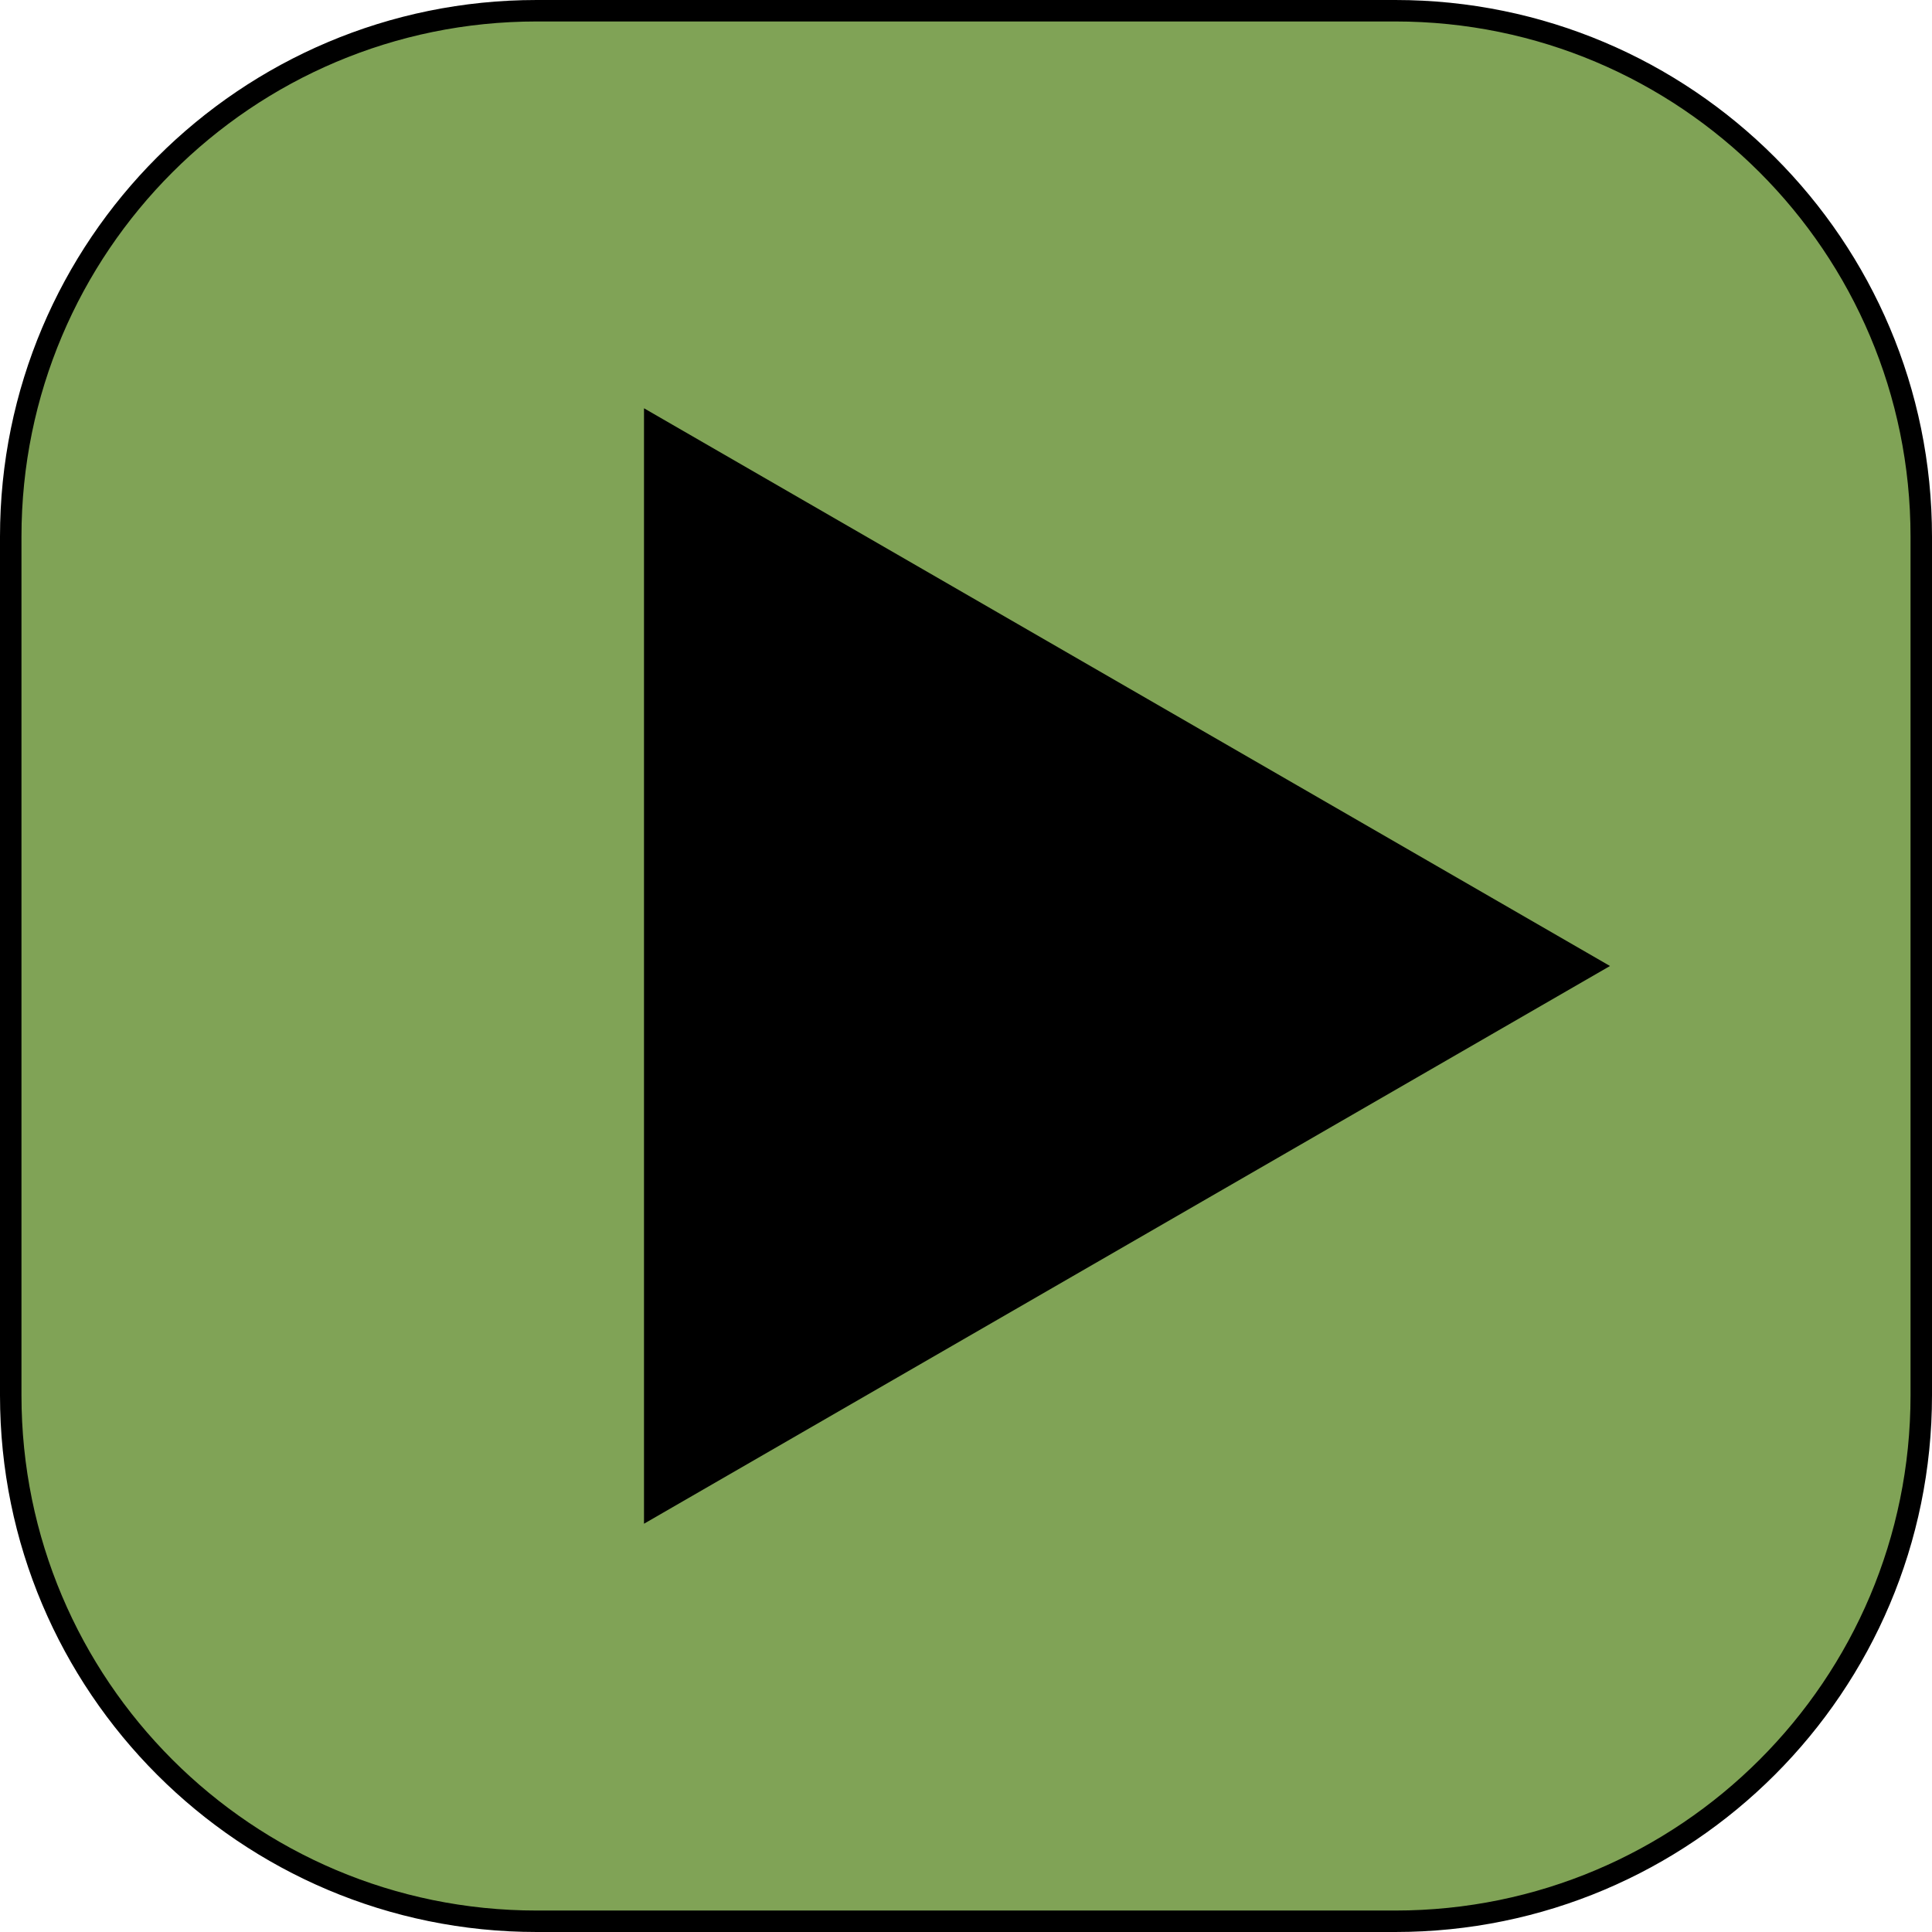 <svg width="90" height="90" viewBox="0 0 90 90" fill="none" xmlns="http://www.w3.org/2000/svg">
<path d="M25 0.5H65C78.531 0.5 89.5 11.469 89.5 25V65C89.5 78.531 78.531 89.5 65 89.5H25C11.469 89.5 0.5 78.531 0.5 65V25C0.5 11.469 11.469 0.5 25 0.5Z" fill="#80A356" stroke="black"/>
<path d="M75 45L30 70.981L30 19.019L75 45Z" fill="black"/>
</svg>
